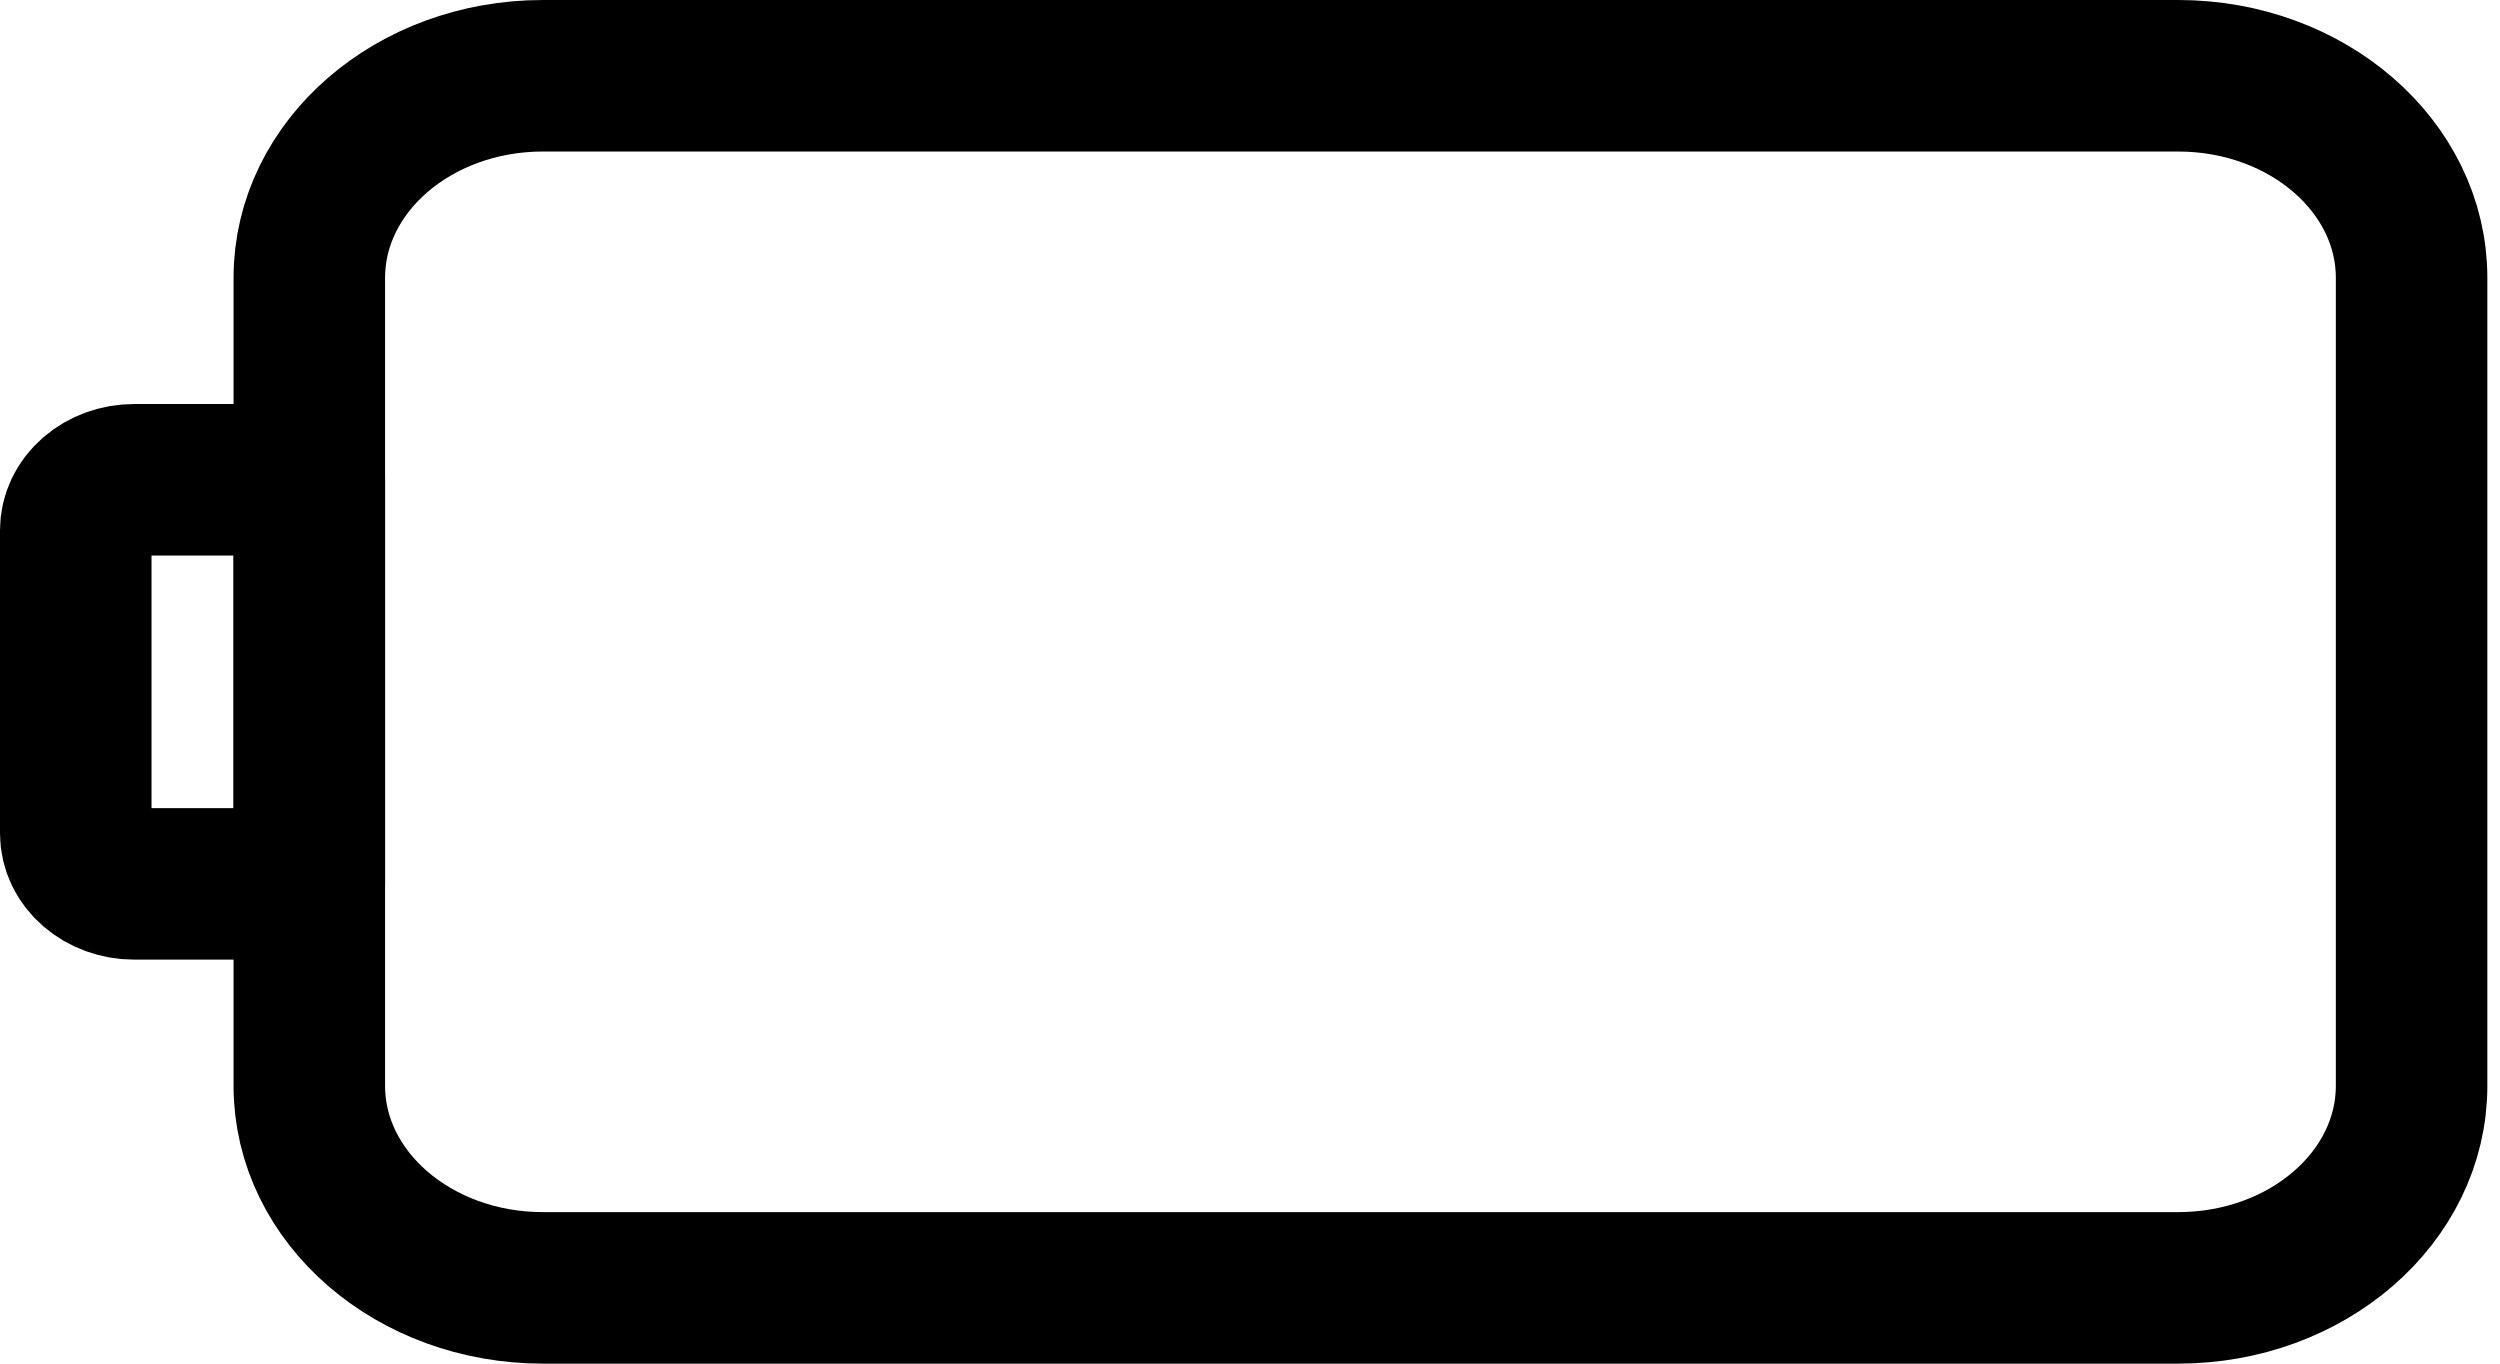 <svg width="33" height="18" viewBox="0 0 33 18" fill="none" xmlns="http://www.w3.org/2000/svg">
<path d="M7.167 17L28.75 17C30.453 17 31.833 15.806 31.833 14.333L31.833 3.667C31.833 2.194 30.453 1 28.75 1L7.167 1C5.464 1 4.083 2.194 4.083 3.667L4.083 14.333C4.083 15.806 5.464 17 7.167 17Z" stroke="black" stroke-width="2" stroke-linecap="round" stroke-linejoin="round"/>
<path d="M4.083 11.667L1.771 11.667C1.566 11.667 1.37 11.596 1.226 11.471C1.081 11.346 1 11.177 1 11L1 7C1 6.823 1.081 6.654 1.226 6.529C1.37 6.404 1.566 6.333 1.771 6.333L4.083 6.333L4.083 11.667Z" stroke="black" stroke-width="2" stroke-linecap="round" stroke-linejoin="round"/>
</svg>
